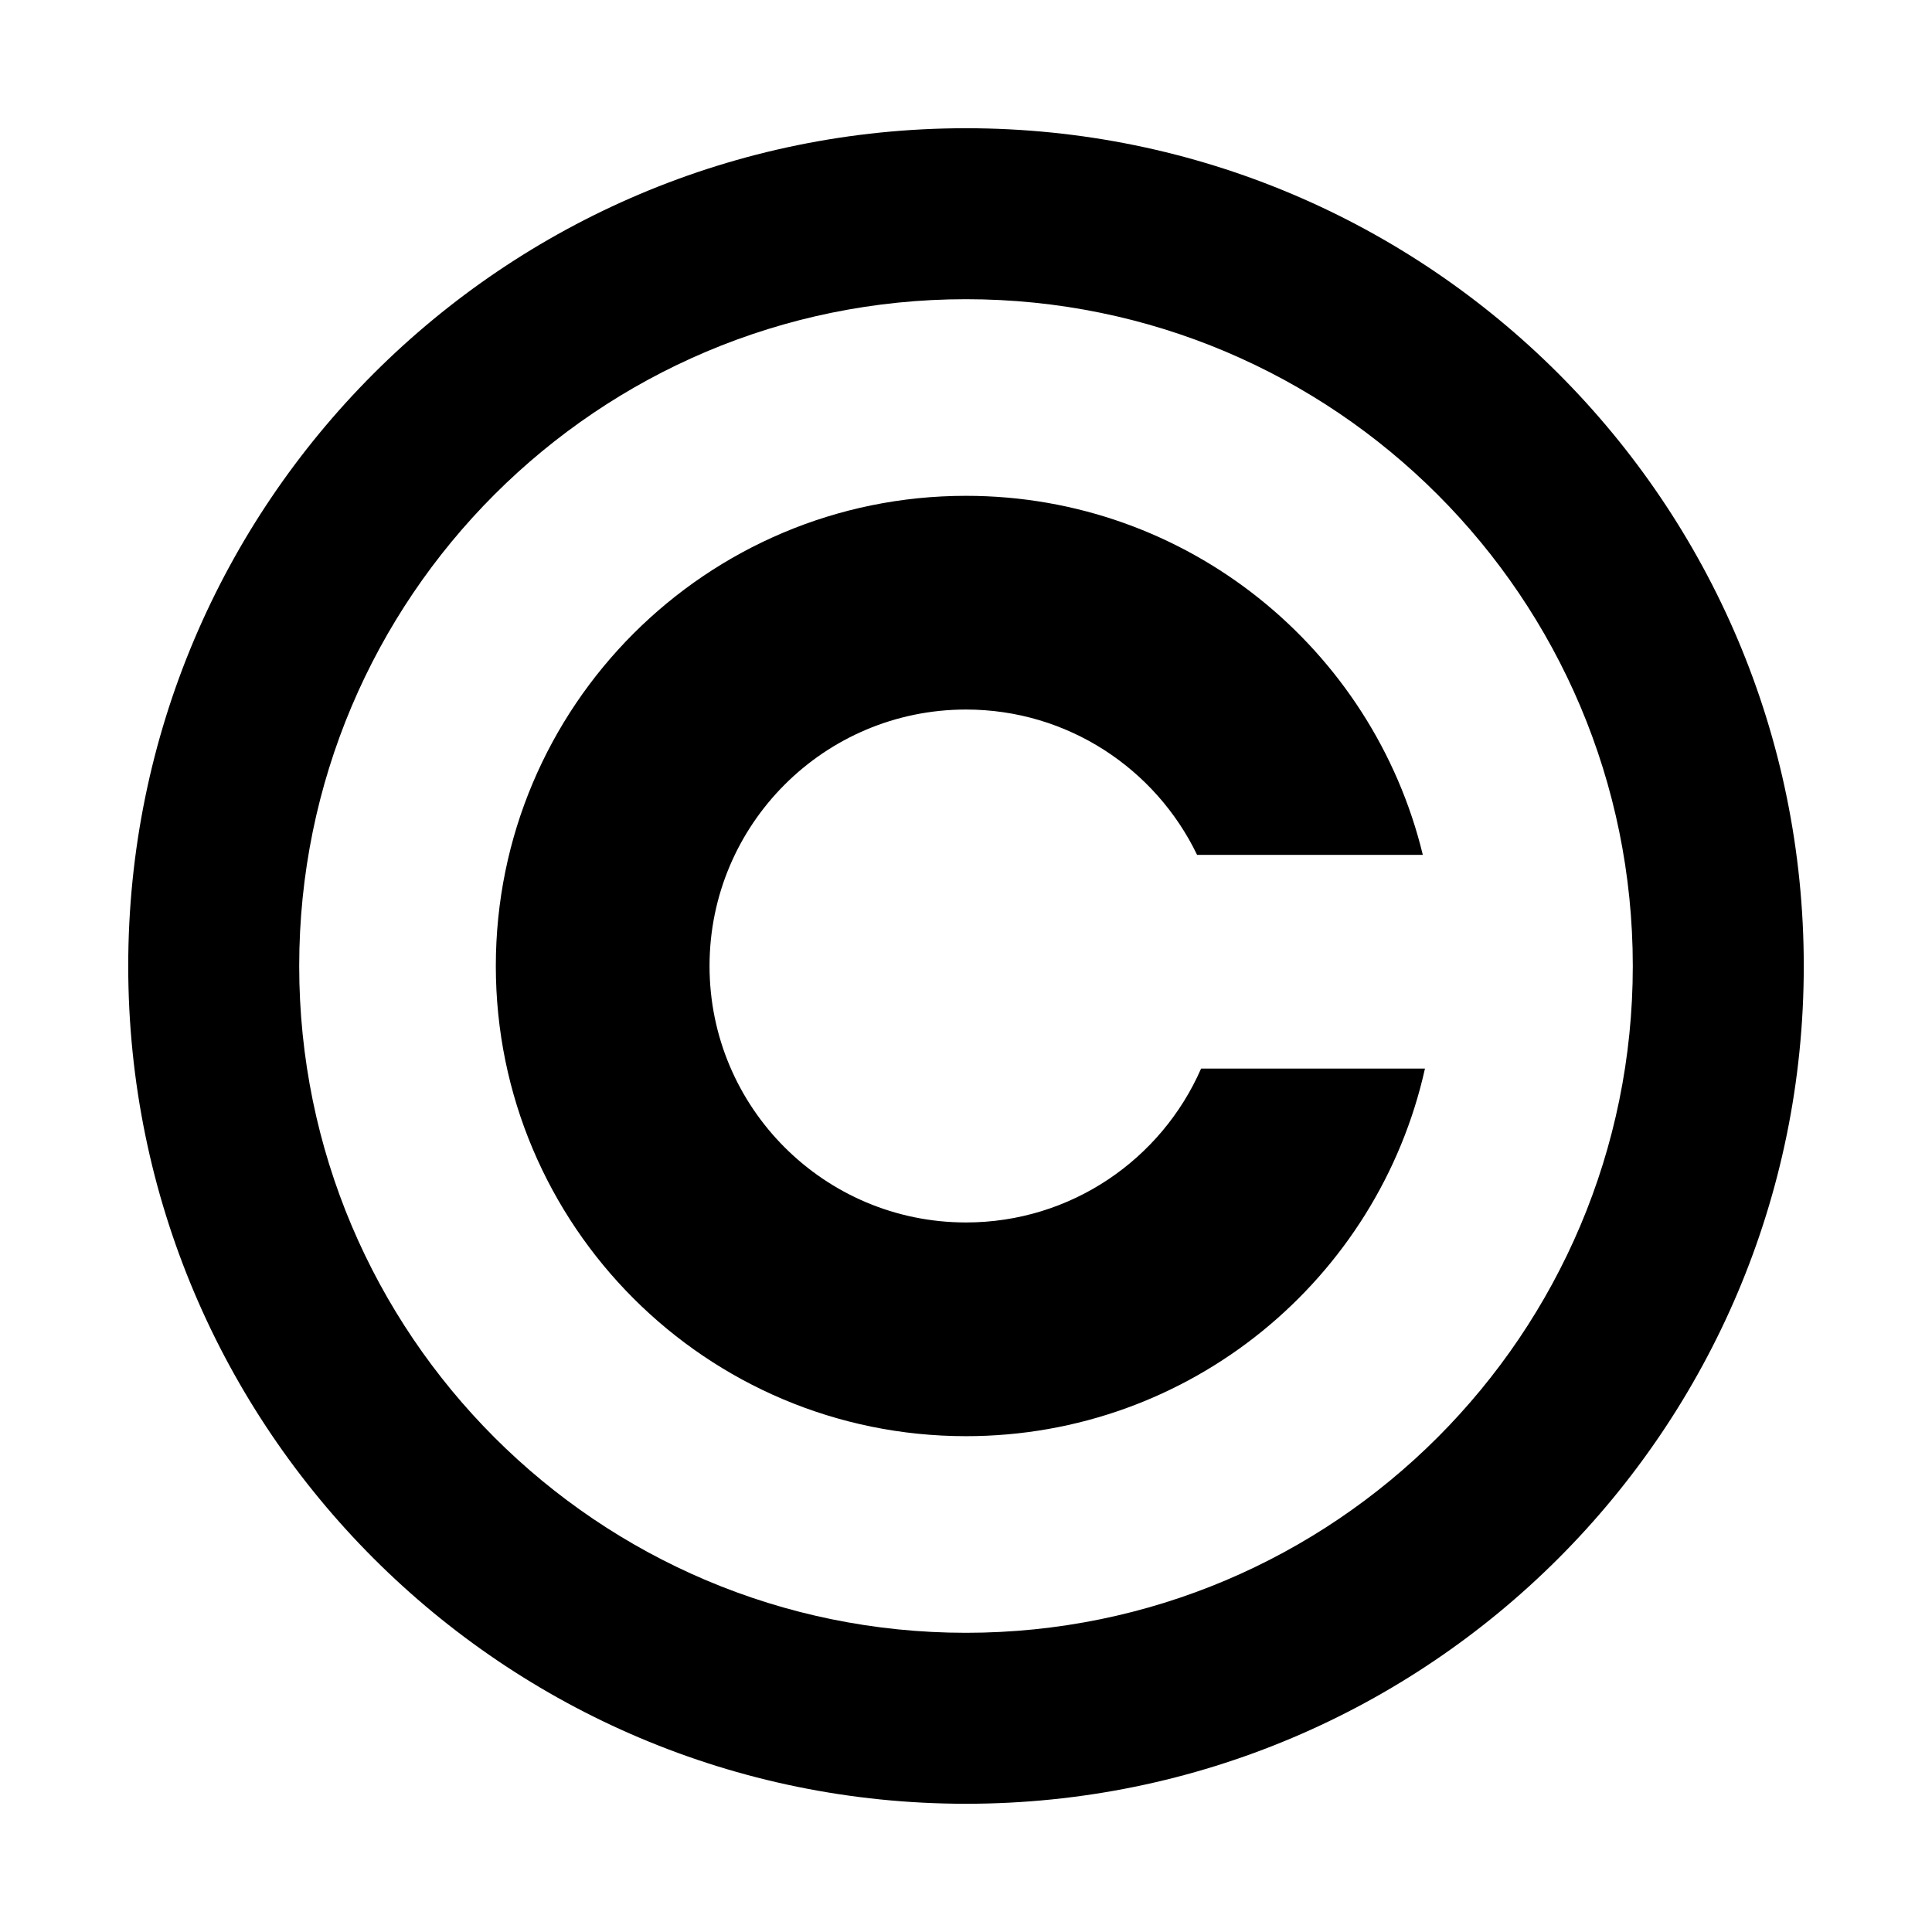 <?xml version="1.0" encoding="UTF-8" standalone="no"?>
<svg
   xmlns:dc="http://purl.org/dc/elements/1.1/"
   xmlns:cc="http://creativecommons.org/ns#"
   xmlns:rdf="http://www.w3.org/1999/02/22-rdf-syntax-ns#"
   xmlns:svg="http://www.w3.org/2000/svg"
   xmlns="http://www.w3.org/2000/svg"
   xmlns:sodipodi="http://sodipodi.sourceforge.net/DTD/sodipodi-0.dtd"
   xmlns:inkscape="http://www.inkscape.org/namespaces/inkscape"
   width="226"
   height="226"
   version="1.1"
   id="svg3034"
   inkscape:version="0.48.4 r9939"
   sodipodi:docname="l_copyright.svg">
  <defs
     id="defs3048" />
  <sodipodi:namedview
     pagecolor="#ff47ff"
     bordercolor="#666666"
     borderopacity="1"
     objecttolerance="10"
     gridtolerance="10"
     guidetolerance="10"
     inkscape:pageopacity="0"
     inkscape:pageshadow="2"
     inkscape:window-width="640"
     inkscape:window-height="480"
     id="namedview3046"
     showgrid="false"
     inkscape:zoom="1.1979695"
     inkscape:cx="113.5"
     inkscape:cy="112.5"
     inkscape:window-x="144"
     inkscape:window-y="90"
     inkscape:window-maximized="0"
     inkscape:current-layer="svg3034"
     fit-margin-top="15"
     fit-margin-left="15"
     fit-margin-right="15"
     fit-margin-bottom="15" />
  <path
     d="m 113,15 c -54.124,0 -98,43.876 -98,98 0,54.124 43.876,98 98,98 54.124,0 98,-43.876 98,-98 0,-54.124 -43.876,-98 -98,-98 z m 0,20 c 43.078,0 78,34.922 78,78 0,43.078 -34.922,78 -78,78 -43.078,0 -78,-34.922 -78,-78 0,-43.078 34.922,-78 78,-78 z"
     id="circle3036"
     inkscape:connector-curvature="0" />
  <path
     d="m 113,58 c -30.376,0 -55,24.624 -55,55 0,30.376 24.624,55 55,55 26.256,0 48.214,-18.393 53.688,-43 L 140.5,125 c -4.629,10.596 -15.198,18 -27.5,18 -16.569,0 -30,-13.431 -30,-30 0,-16.569 13.431,-30 30,-30 11.909,0 22.186,6.945 27.031,17 l 26.406,0 C 160.596,75.899 138.897,58 113,58 z"
     id="circle3040"
     inkscape:connector-curvature="0" />
</svg>
